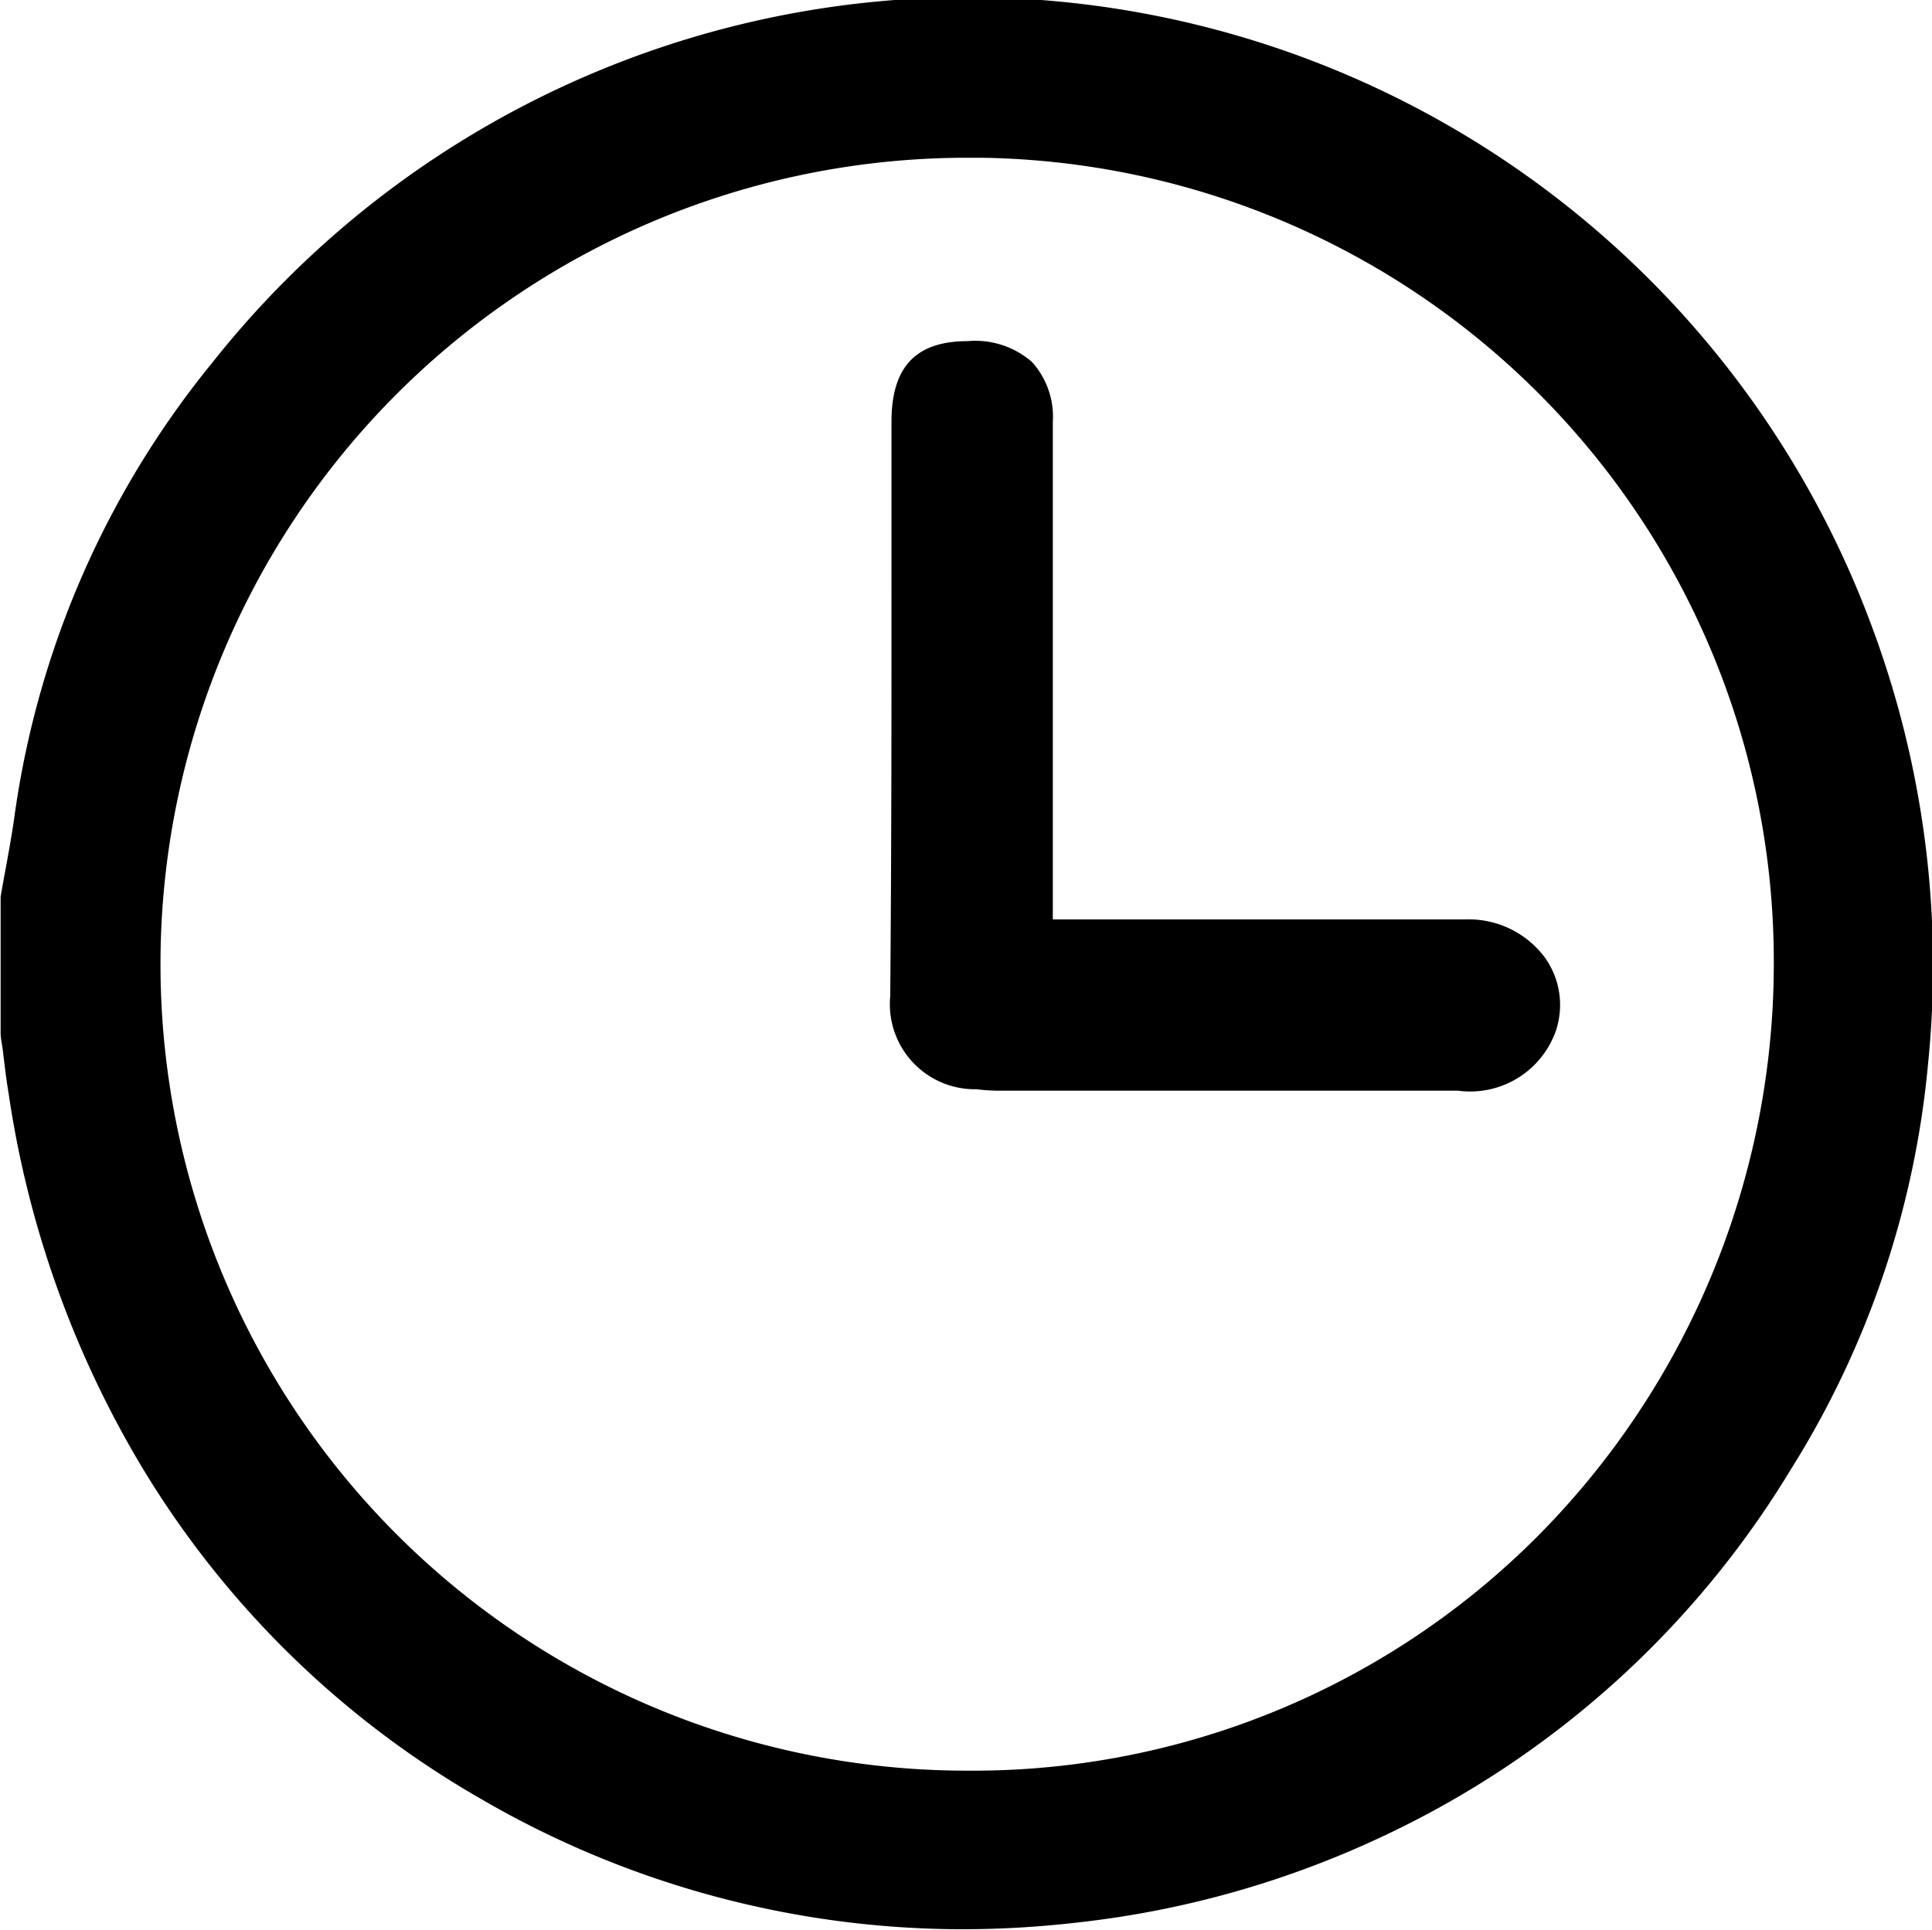 <svg xmlns="http://www.w3.org/2000/svg" width="9.269" height="9.261" viewBox="0 0 9.269 9.261">
  <g id="Grupo_42" data-name="Grupo 42" transform="translate(-1111.246 -647.072)">
    <path id="Caminho_22" data-name="Caminho 22" d="M1120.226,650.077a4.624,4.624,0,0,0-7.962-1.264,4.395,4.395,0,0,0-.947,2.165c-.012.089-.029.181-.045.269-.008.043-.016.086-.023.129l0,.01v.641c0,.03.008.06.011.09.008.066.016.135.027.2a4.865,4.865,0,0,0,.632,1.782,4.524,4.524,0,0,0,1.637,1.607,4.6,4.6,0,0,0,2.308.624,4.827,4.827,0,0,0,.548-.032,4.622,4.622,0,0,0,1.464-.412,4.538,4.538,0,0,0,1.962-1.763,4.425,4.425,0,0,0,.659-1.956A4.661,4.661,0,0,0,1120.226,650.077Zm-.47,1.6a3.9,3.9,0,0,1-1.145,2.779,3.824,3.824,0,0,1-2.716,1.113h-.015a3.87,3.87,0,1,1,.012-7.74h.058A3.857,3.857,0,0,1,1119.756,651.68Z"/>
    <path id="Caminho_23" data-name="Caminho 23" d="M1238.424,697.426h-1.984v-.751c0-.54,0-1.01,0-1.635a.393.393,0,0,0-.1-.289.414.414,0,0,0-.308-.1c-.25,0-.366.124-.366.387,0,.3,0,.568,0,.829,0,.648,0,1.208-.006,1.928a.408.408,0,0,0,.414.446.9.9,0,0,0,.118.007l.088,0,.08,0h2.024a.436.436,0,0,0,.47-.289.391.391,0,0,0-.054-.351A.455.455,0,0,0,1238.424,697.426Z" transform="translate(-120.143 -45.942)"/>
  </g>
</svg>

